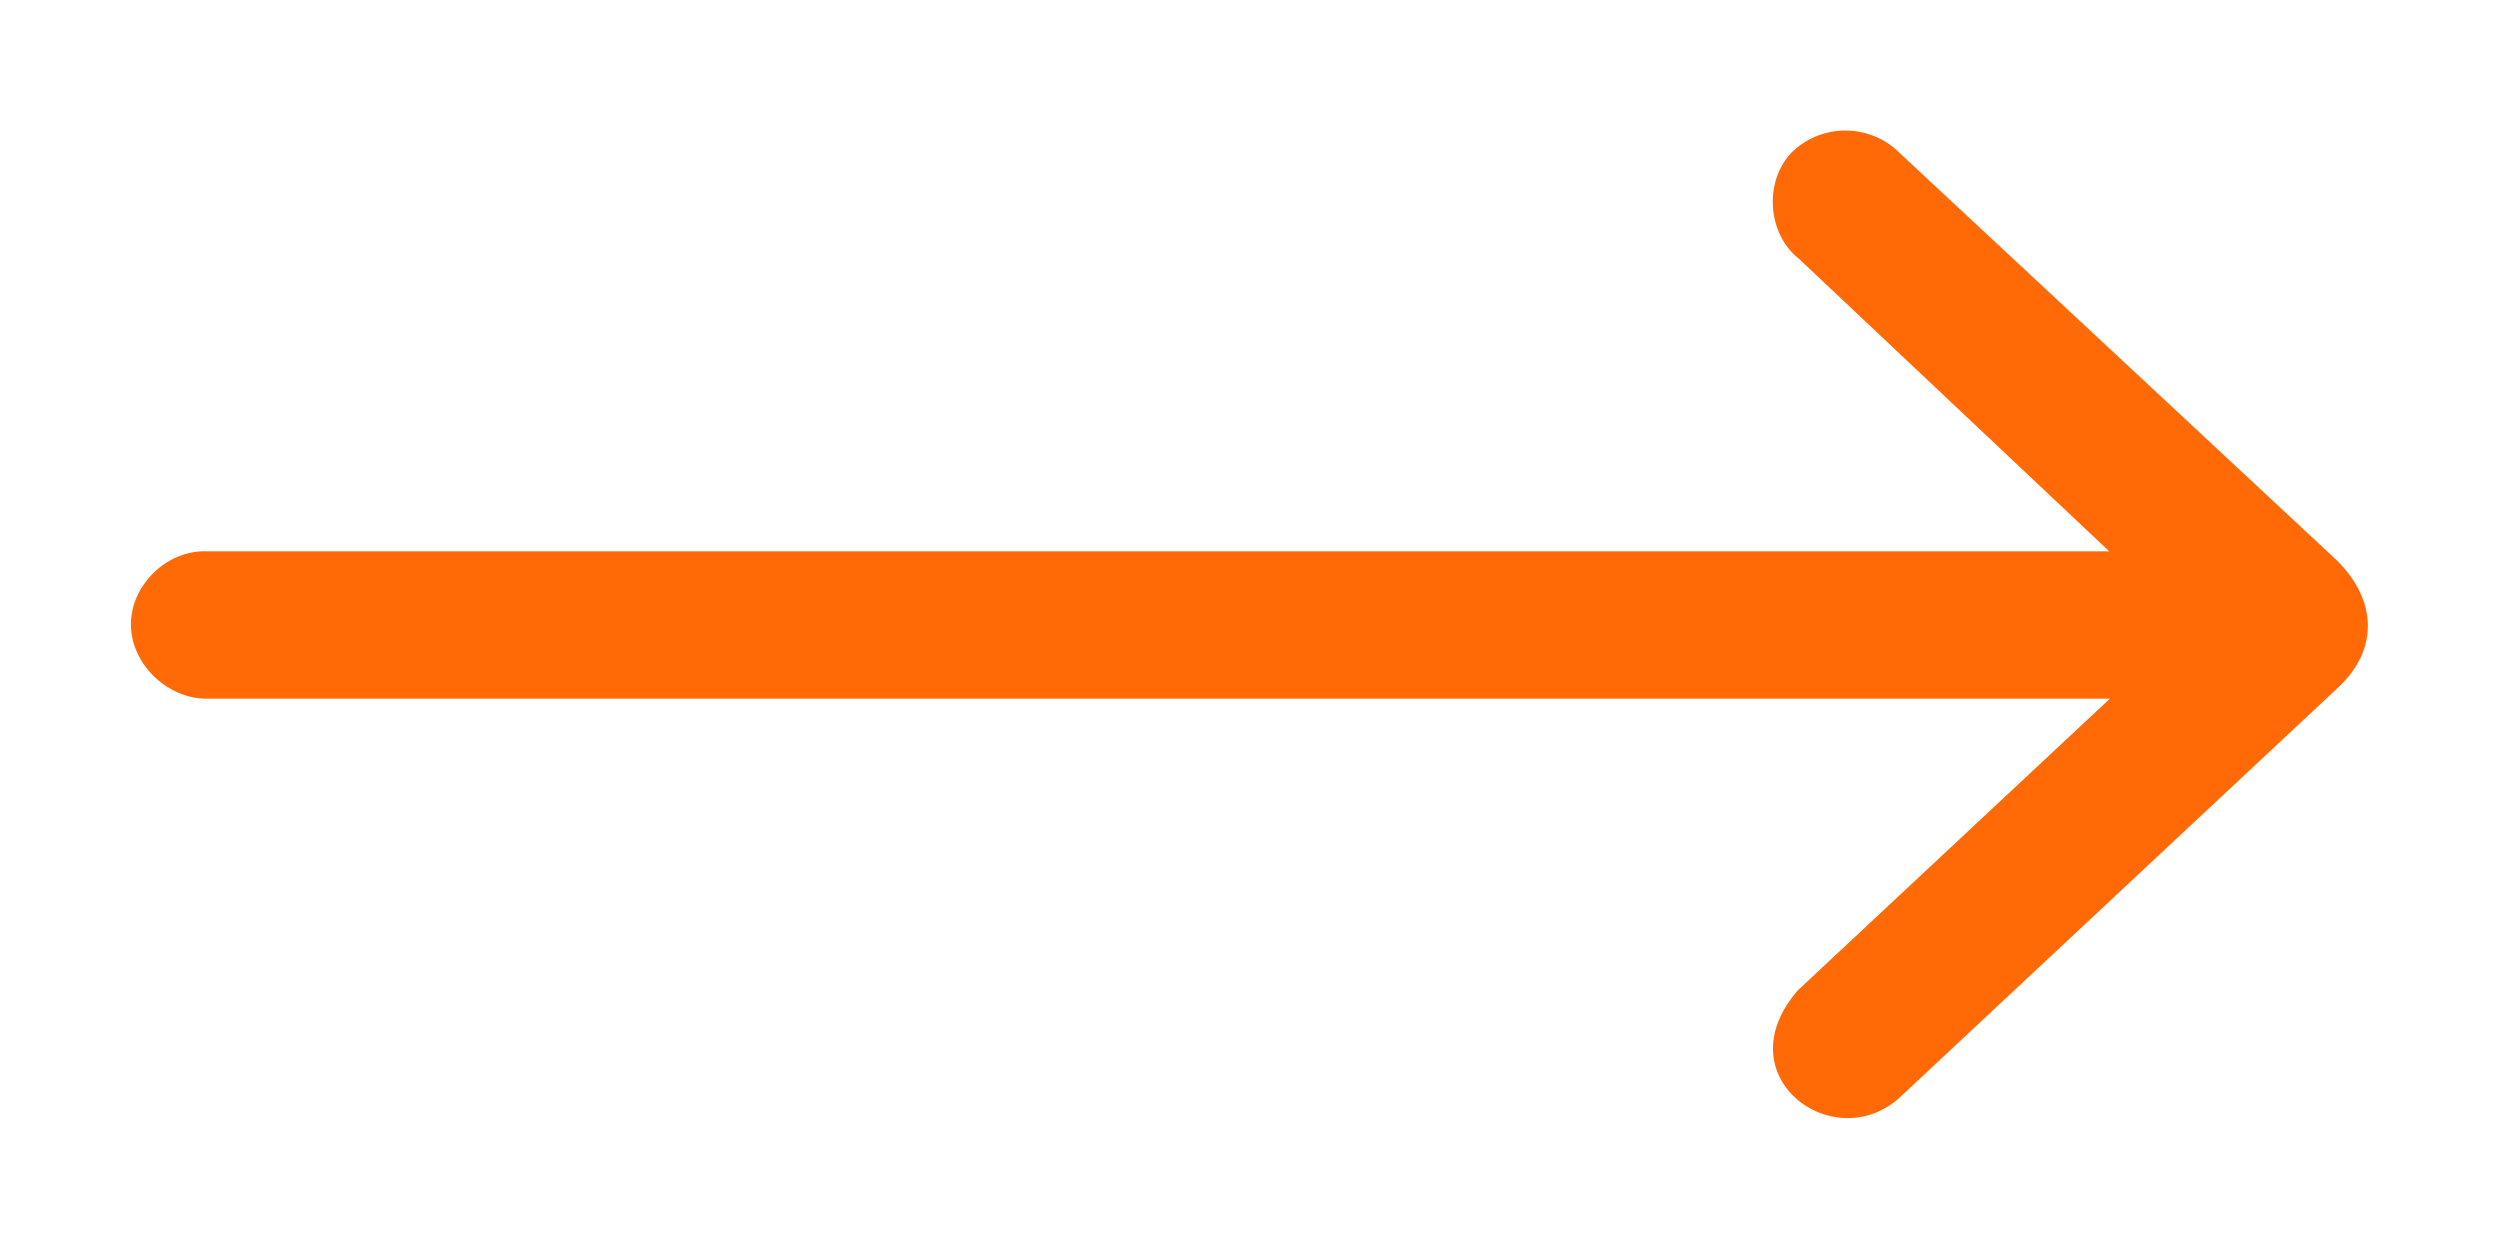 <svg xmlns="http://www.w3.org/2000/svg" xmlns:xlink="http://www.w3.org/1999/xlink" width="38" height="19" viewBox="0 0 38 19"><defs><path id="rsuka" d="M1010.54 2870.45c.65-.61.57-1.38-.06-1.97l-6.6-6.15a1.17 1.17 0 0 0-1.64-.02c-.43.44-.38 1.24.1 1.62l4.72 4.45h-28.92c-.6-.02-1.15.51-1.15 1.11 0 .6.55 1.13 1.15 1.13h28.93l-4.74 4.43c-1.15 1.32.58 2.57 1.58 1.6z"/></defs><g><g transform="translate(-975 -2860)"><use fill="#ff6a07" xlink:href="#rsuka"/></g></g></svg>